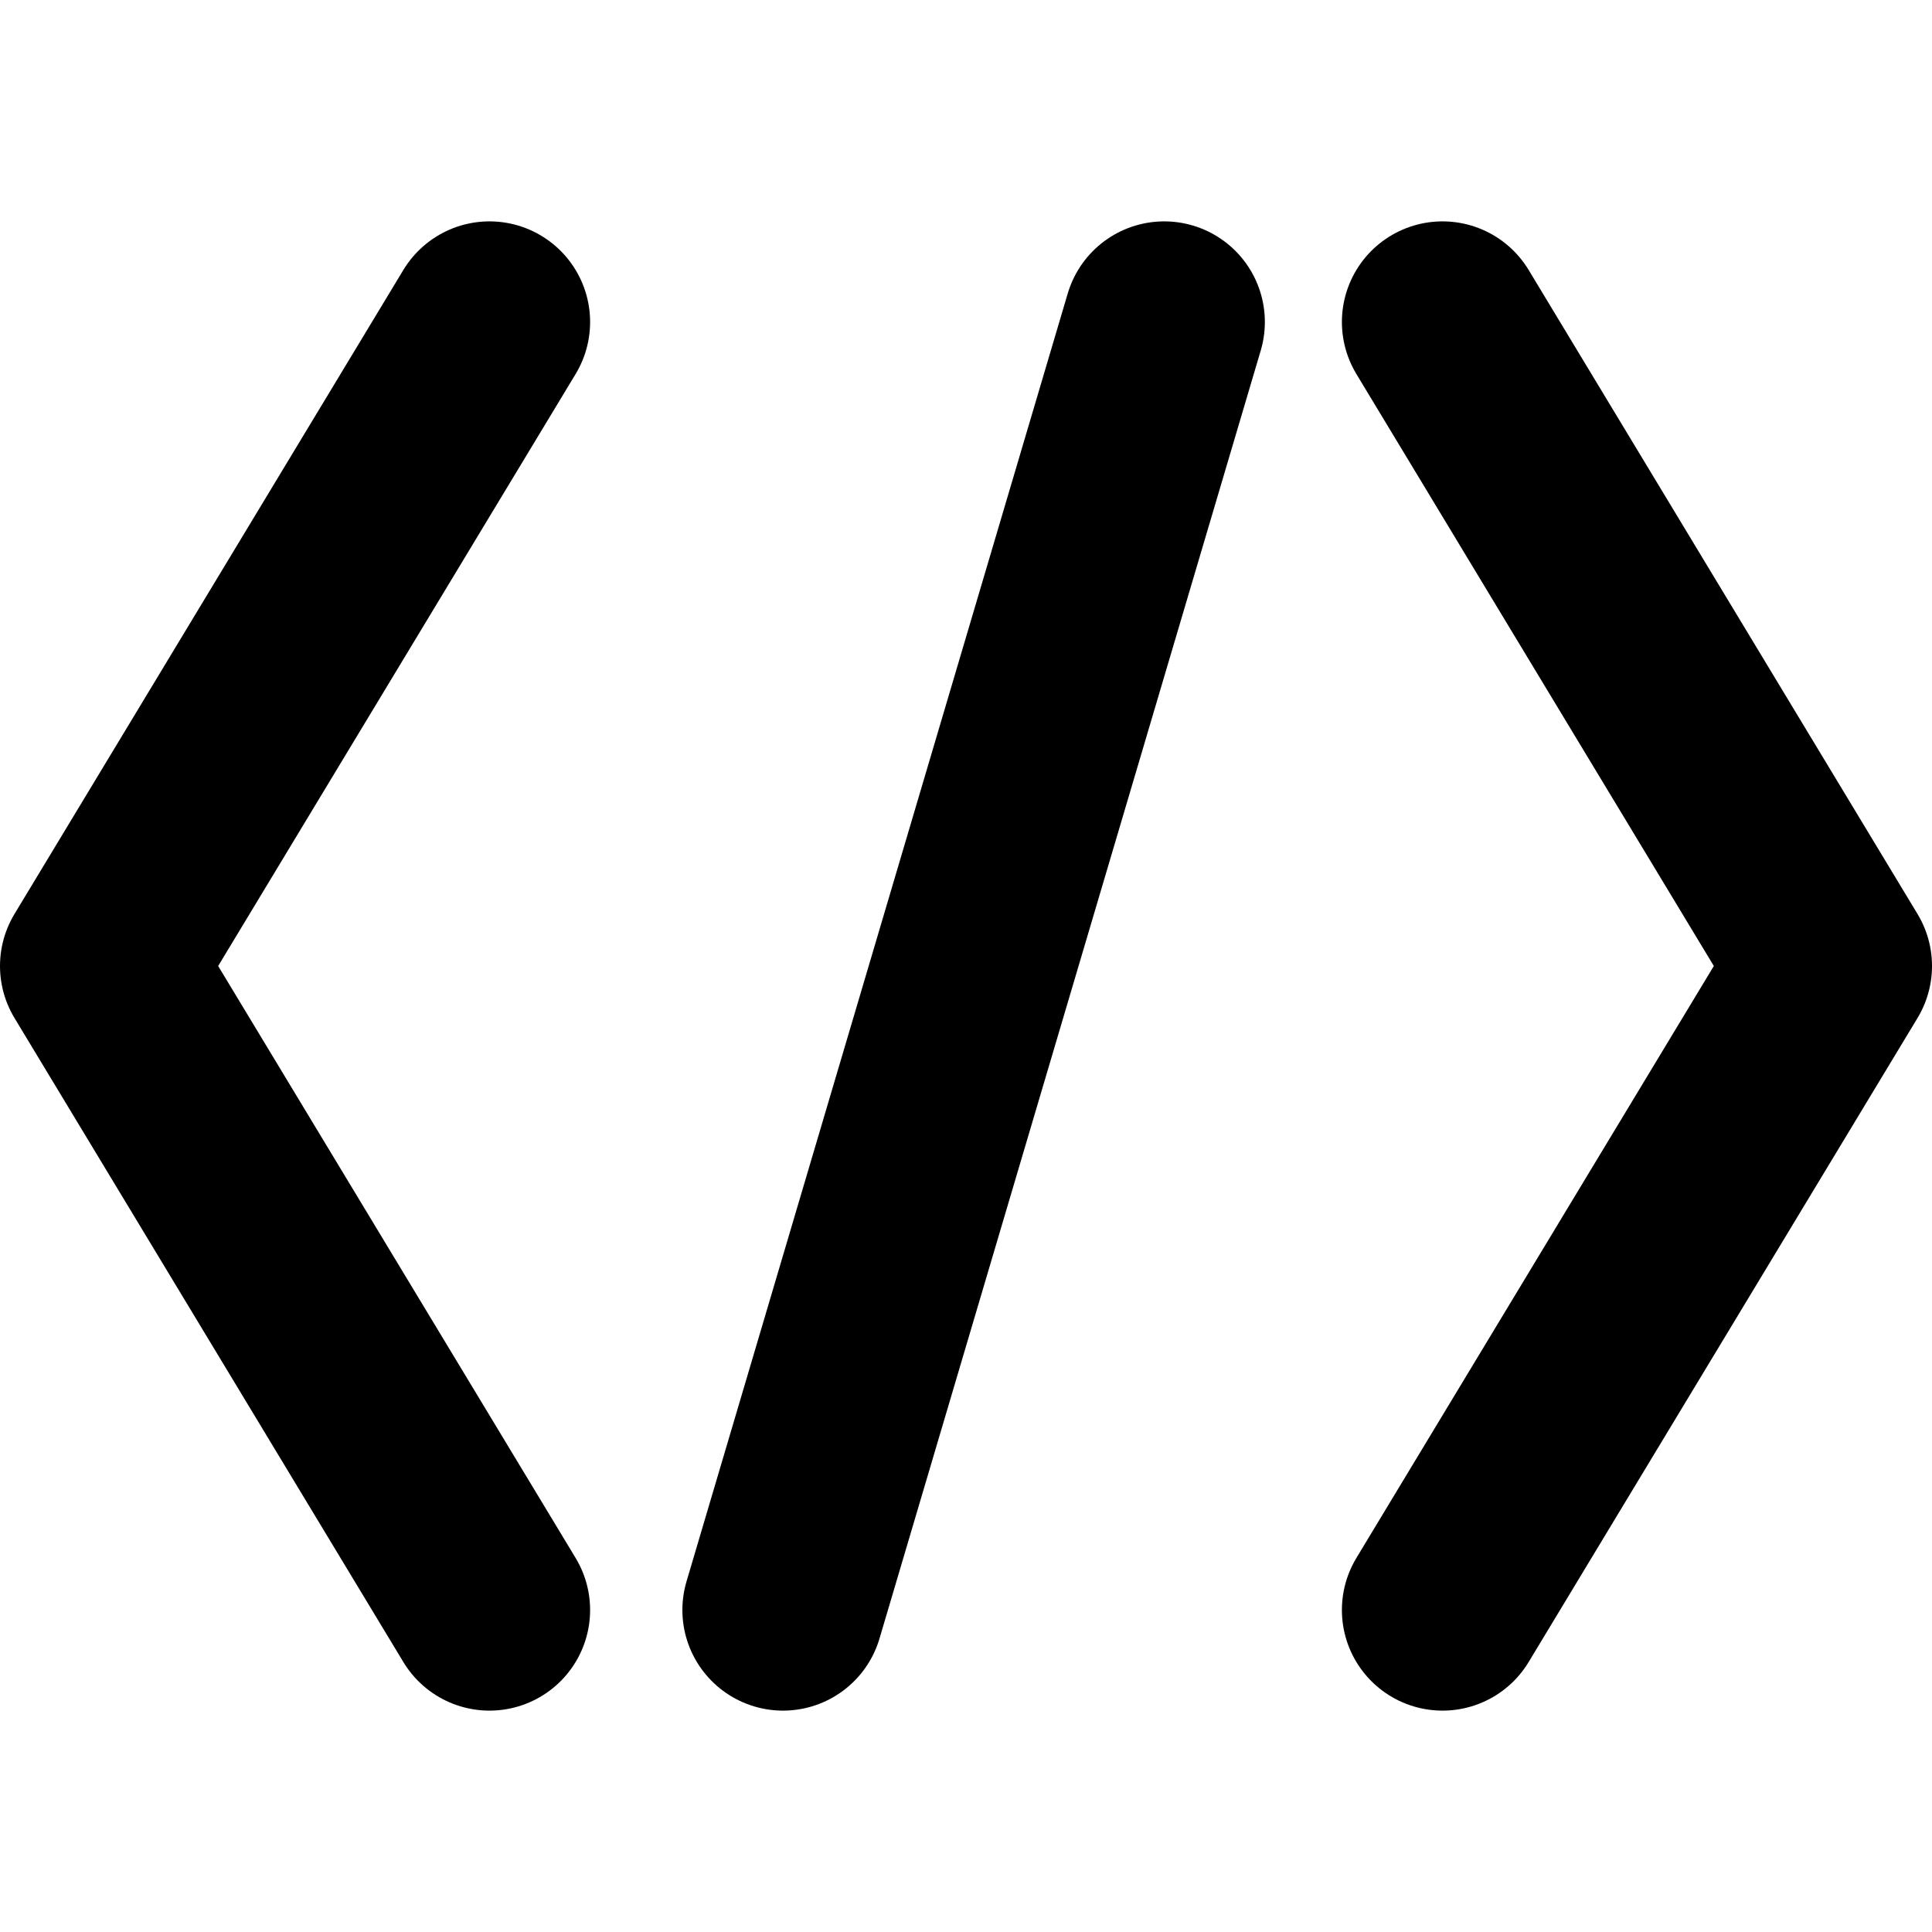 <svg class="w-[96px] h-[96px]" viewBox="0 0 96 96" fill="none" xmlns="http://www.w3.org/2000/svg">
<path d="M24.322 16L5 48L24.322 80M57.85 16L38.907 80M71.678 16L91 48L71.678 80" stroke="current" fill="transparent" stroke-width="10" stroke-linecap="round" stroke-linejoin="round"/>
</svg>
